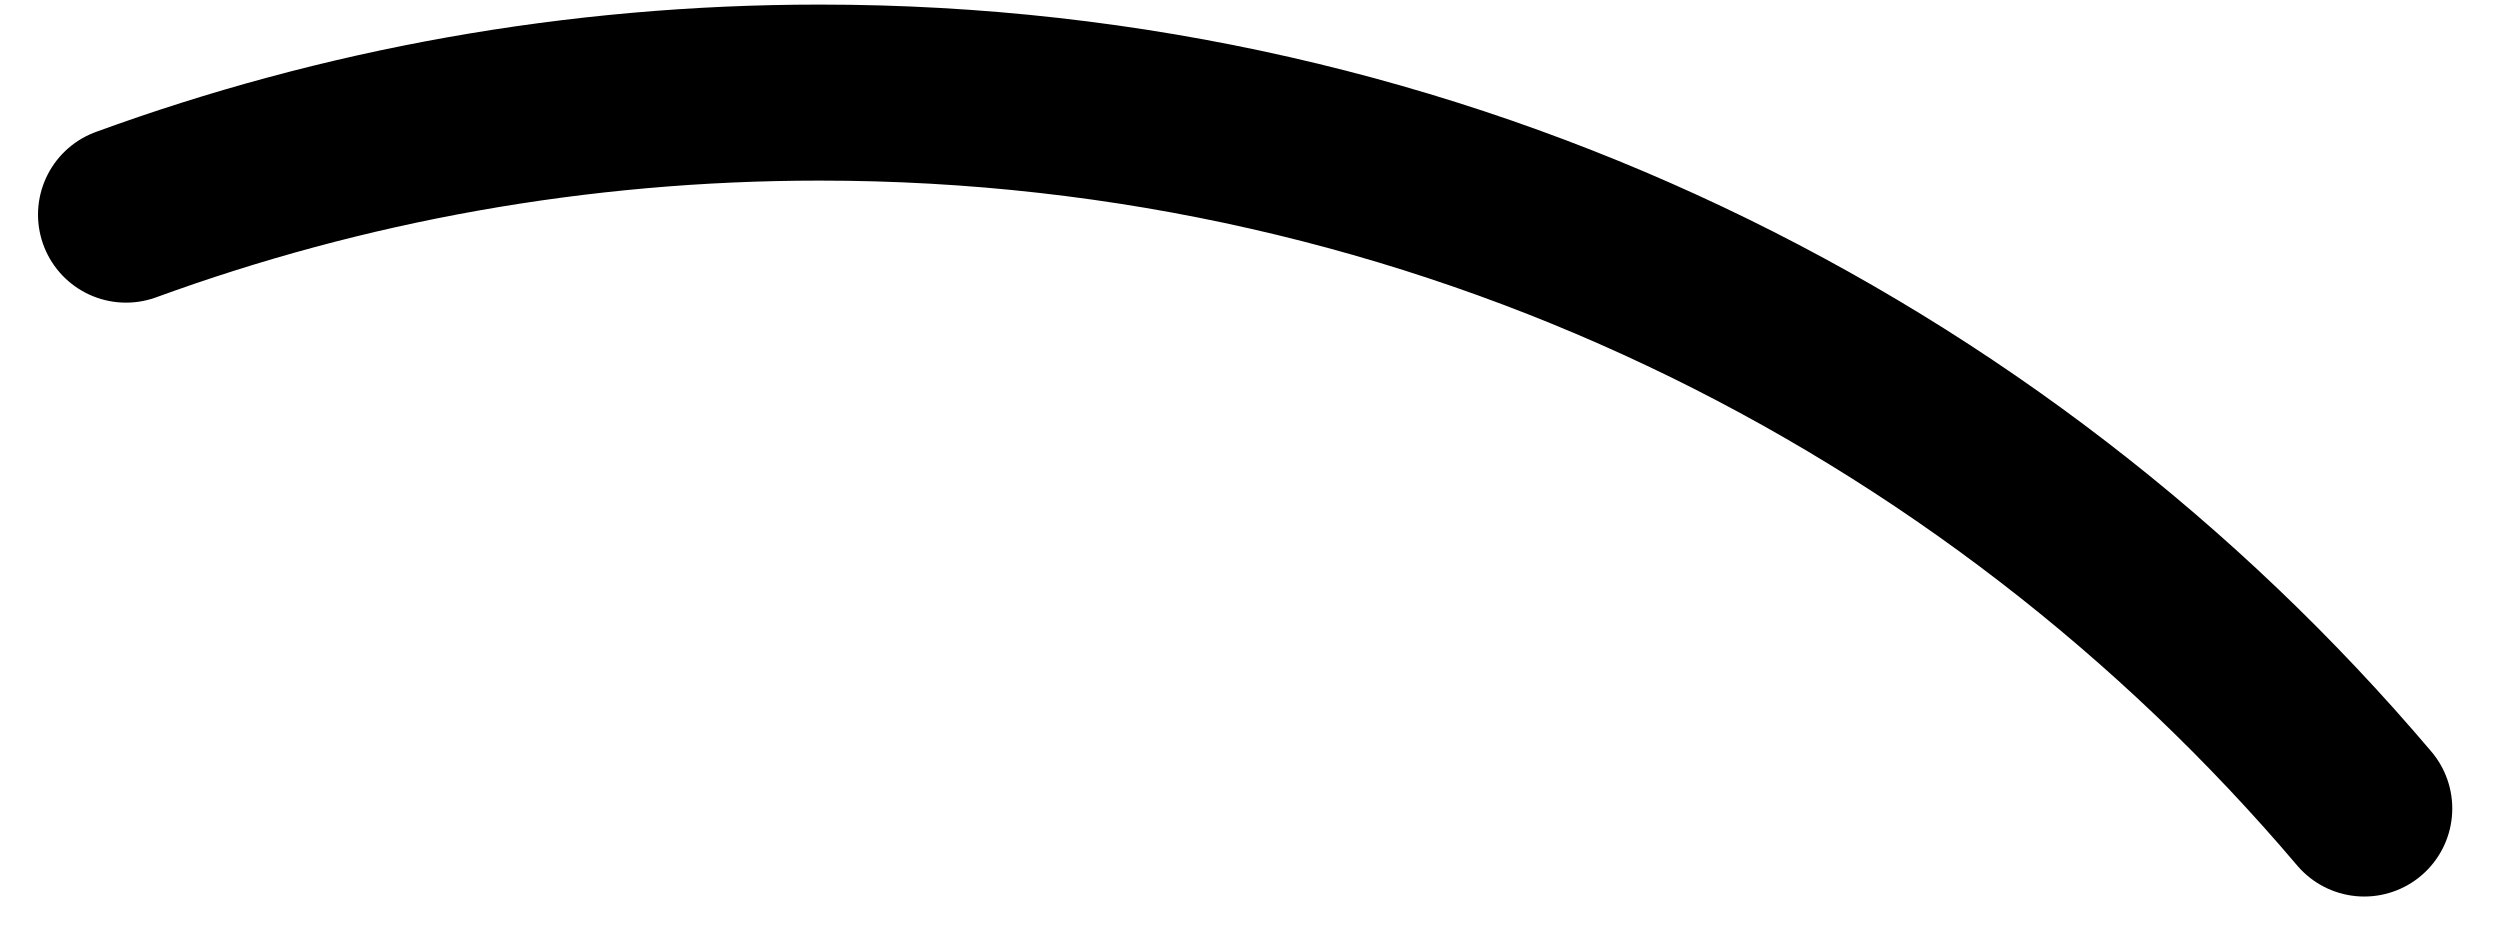 <?xml version="1.0" encoding="UTF-8" standalone="no"?><svg width='27' height='10' viewBox='0 0 27 10' fill='none' xmlns='http://www.w3.org/2000/svg'>
<path d='M25.534 8.732C21.524 4.002 15.539 1 8.853 1C6.221 1 3.698 1.465 1.361 2.318' stroke='black' stroke-width='1.901' stroke-miterlimit='10' stroke-linecap='round' stroke-linejoin='round'/>
</svg>
